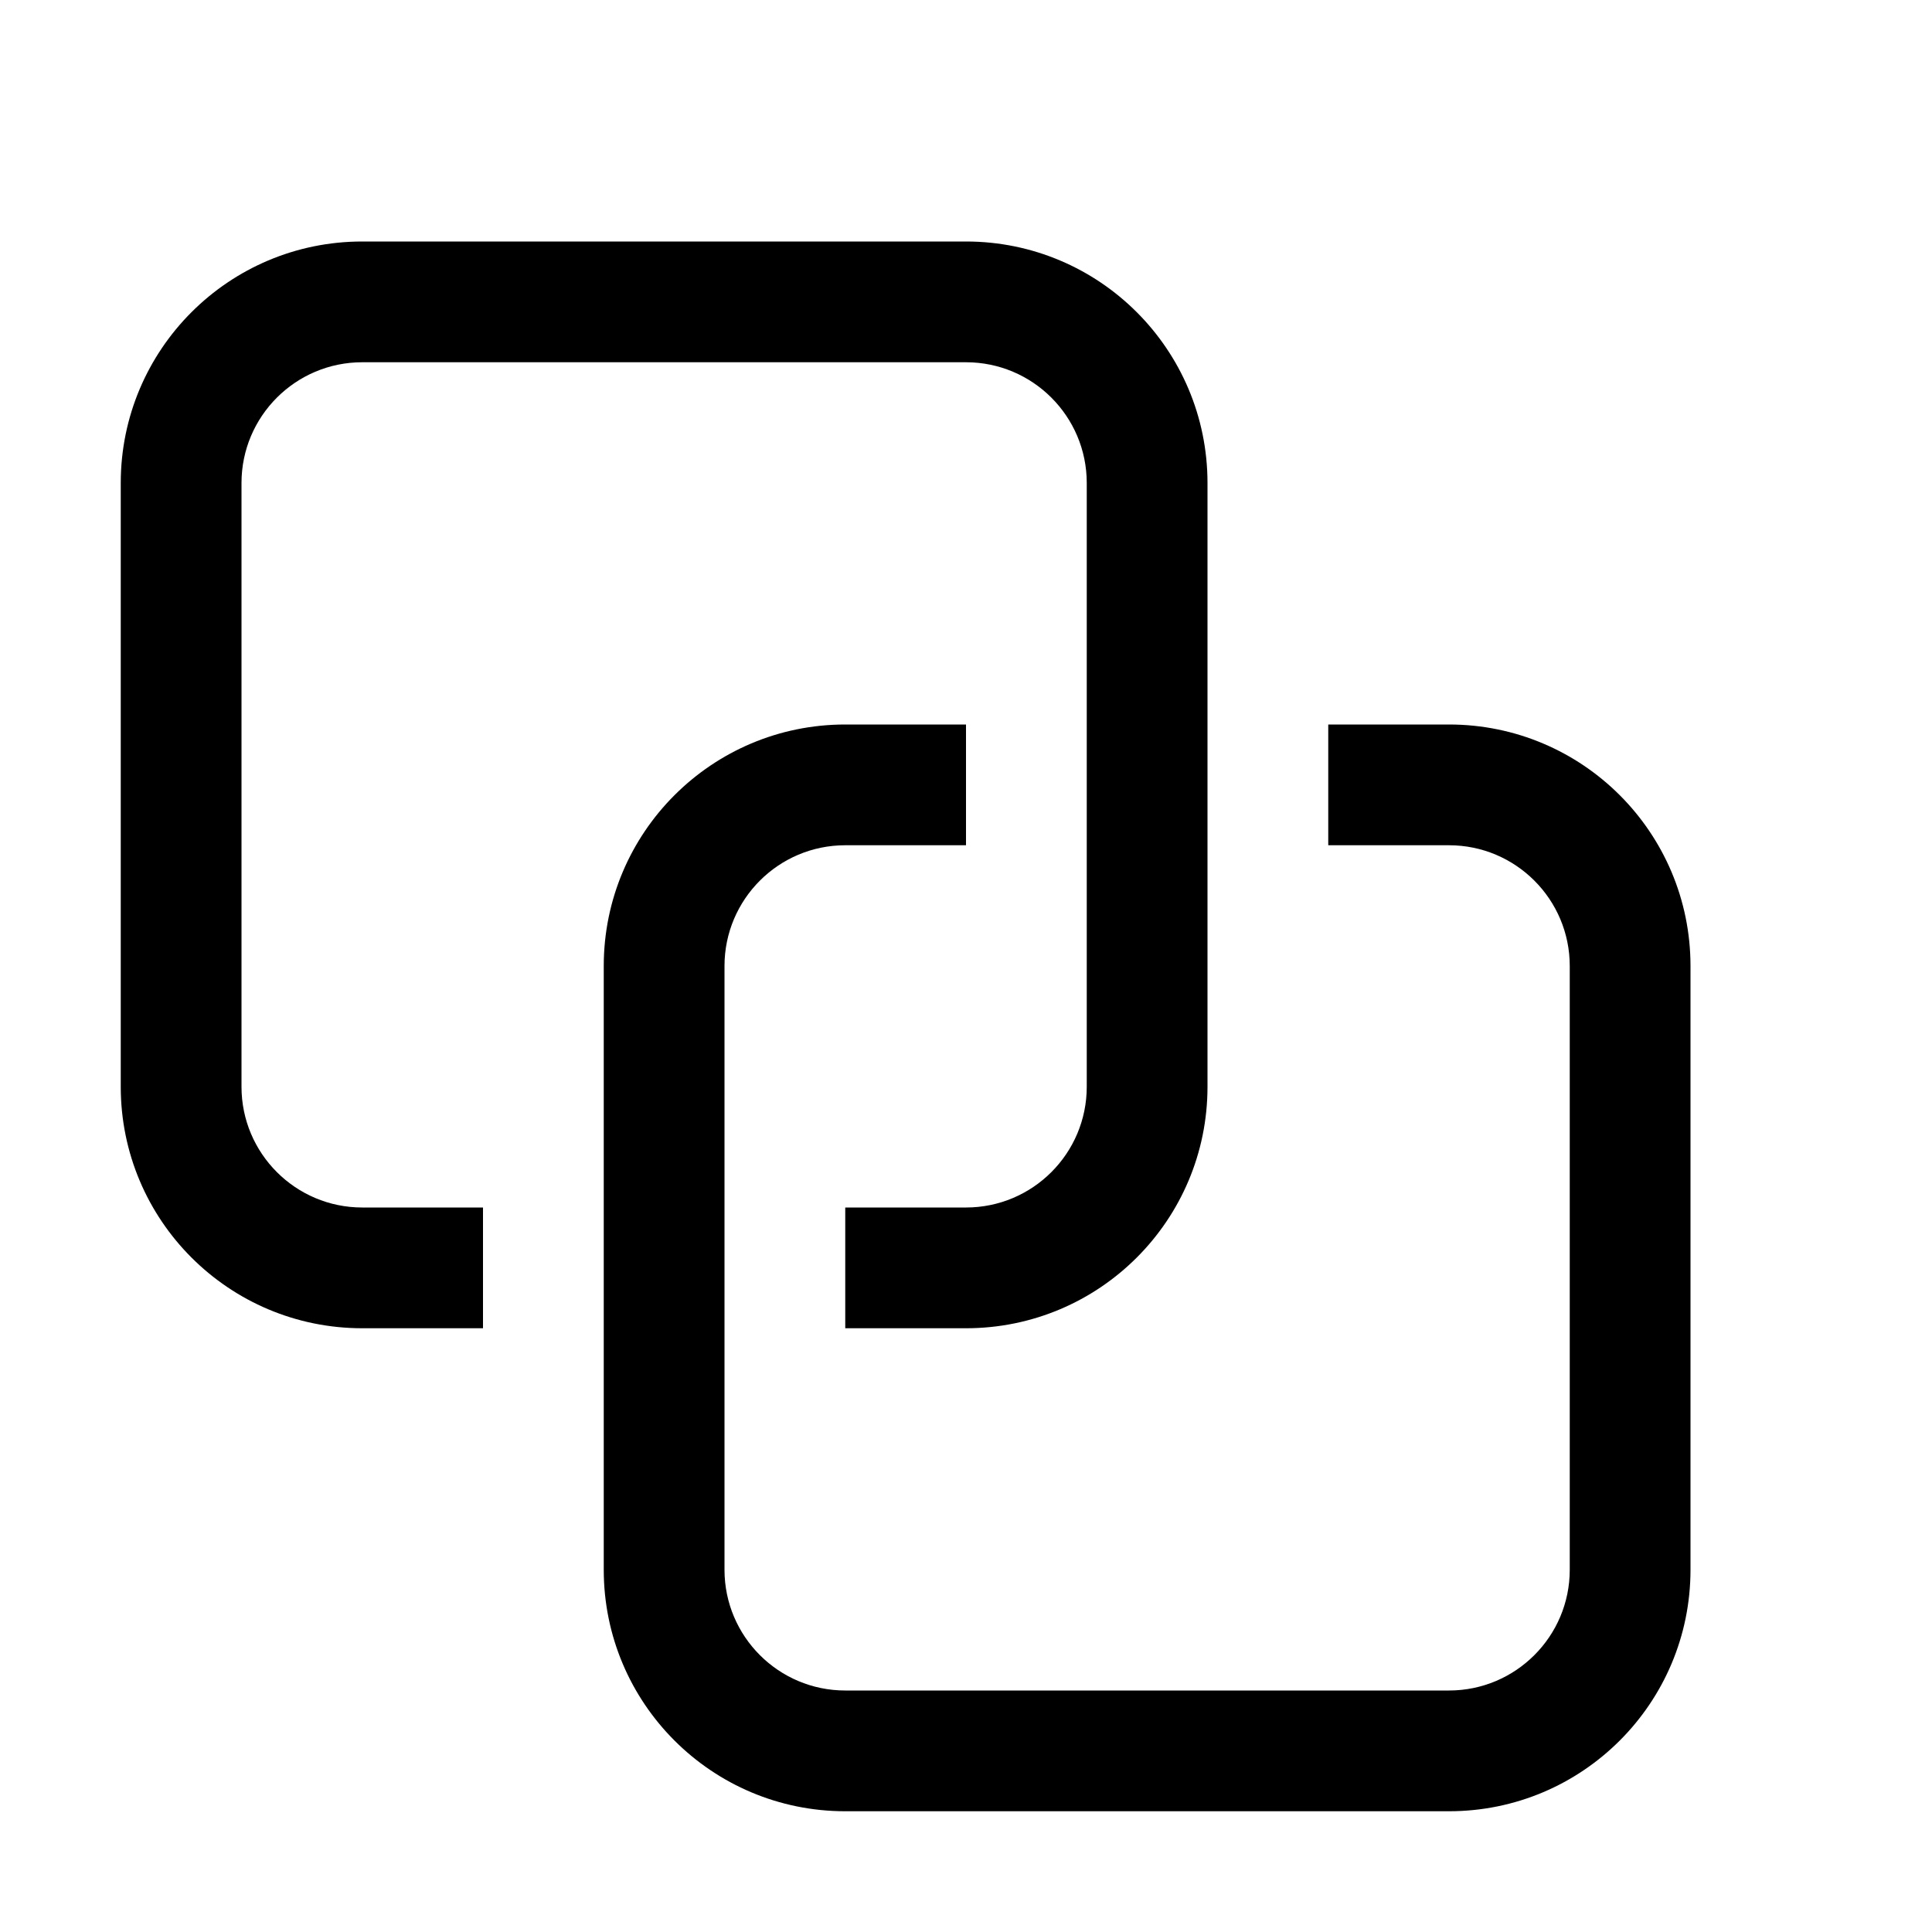 <?xml version="1.0" encoding="UTF-8"?>
<svg width="16px" height="16px" viewBox="0 0 16 16" version="1.1" xmlns="http://www.w3.org/2000/svg" xmlns:xlink="http://www.w3.org/1999/xlink">
    <title>ICON / list /focus_auto</title>
    <g id="ICON-/-list-/focus_auto" stroke="none" stroke-width="1" fill="none" fill-rule="evenodd">
        <path d="M3,7 C2.448,7 2,7.448 2,8 L2,13 C2,13.552 2.448,14 3,14 L8,14 C8.552,14 9,13.552 9,13 L9,12 L10,12 L10,13 C10,14.105 9.105,15 8,15 L3,15 C1.895,15 1,14.105 1,13 L1,8 C1,6.895 1.895,6 3,6 L8,6 C9.105,6 10,6.895 10,8 L10,9 L9,9 L9,8 C9,7.448 8.552,7 8,7 L3,7 Z M7,11 C5.895,11 5,10.105 5,9 L5,8 L6,8 L6,9 C6,9.552 6.448,10 7,10 L12,10 C12.552,10 13,9.552 13,9 L13,4 C13,3.448 12.552,3 12,3 L7,3 C6.448,3 6,3.448 6,4 L6,5 L5,5 L5,4 C5,2.895 5.895,2 7,2 L12,2 C13.105,2 14,2.895 14,4 L14,9 C14,10.105 13.105,11 12,11 L7,11 Z" id="形状结合备份" fill="#000000" transform="translate(7.5, 8.5) rotate(-90) translate(-7.5, -8.5)"></path>
    </g>
</svg>